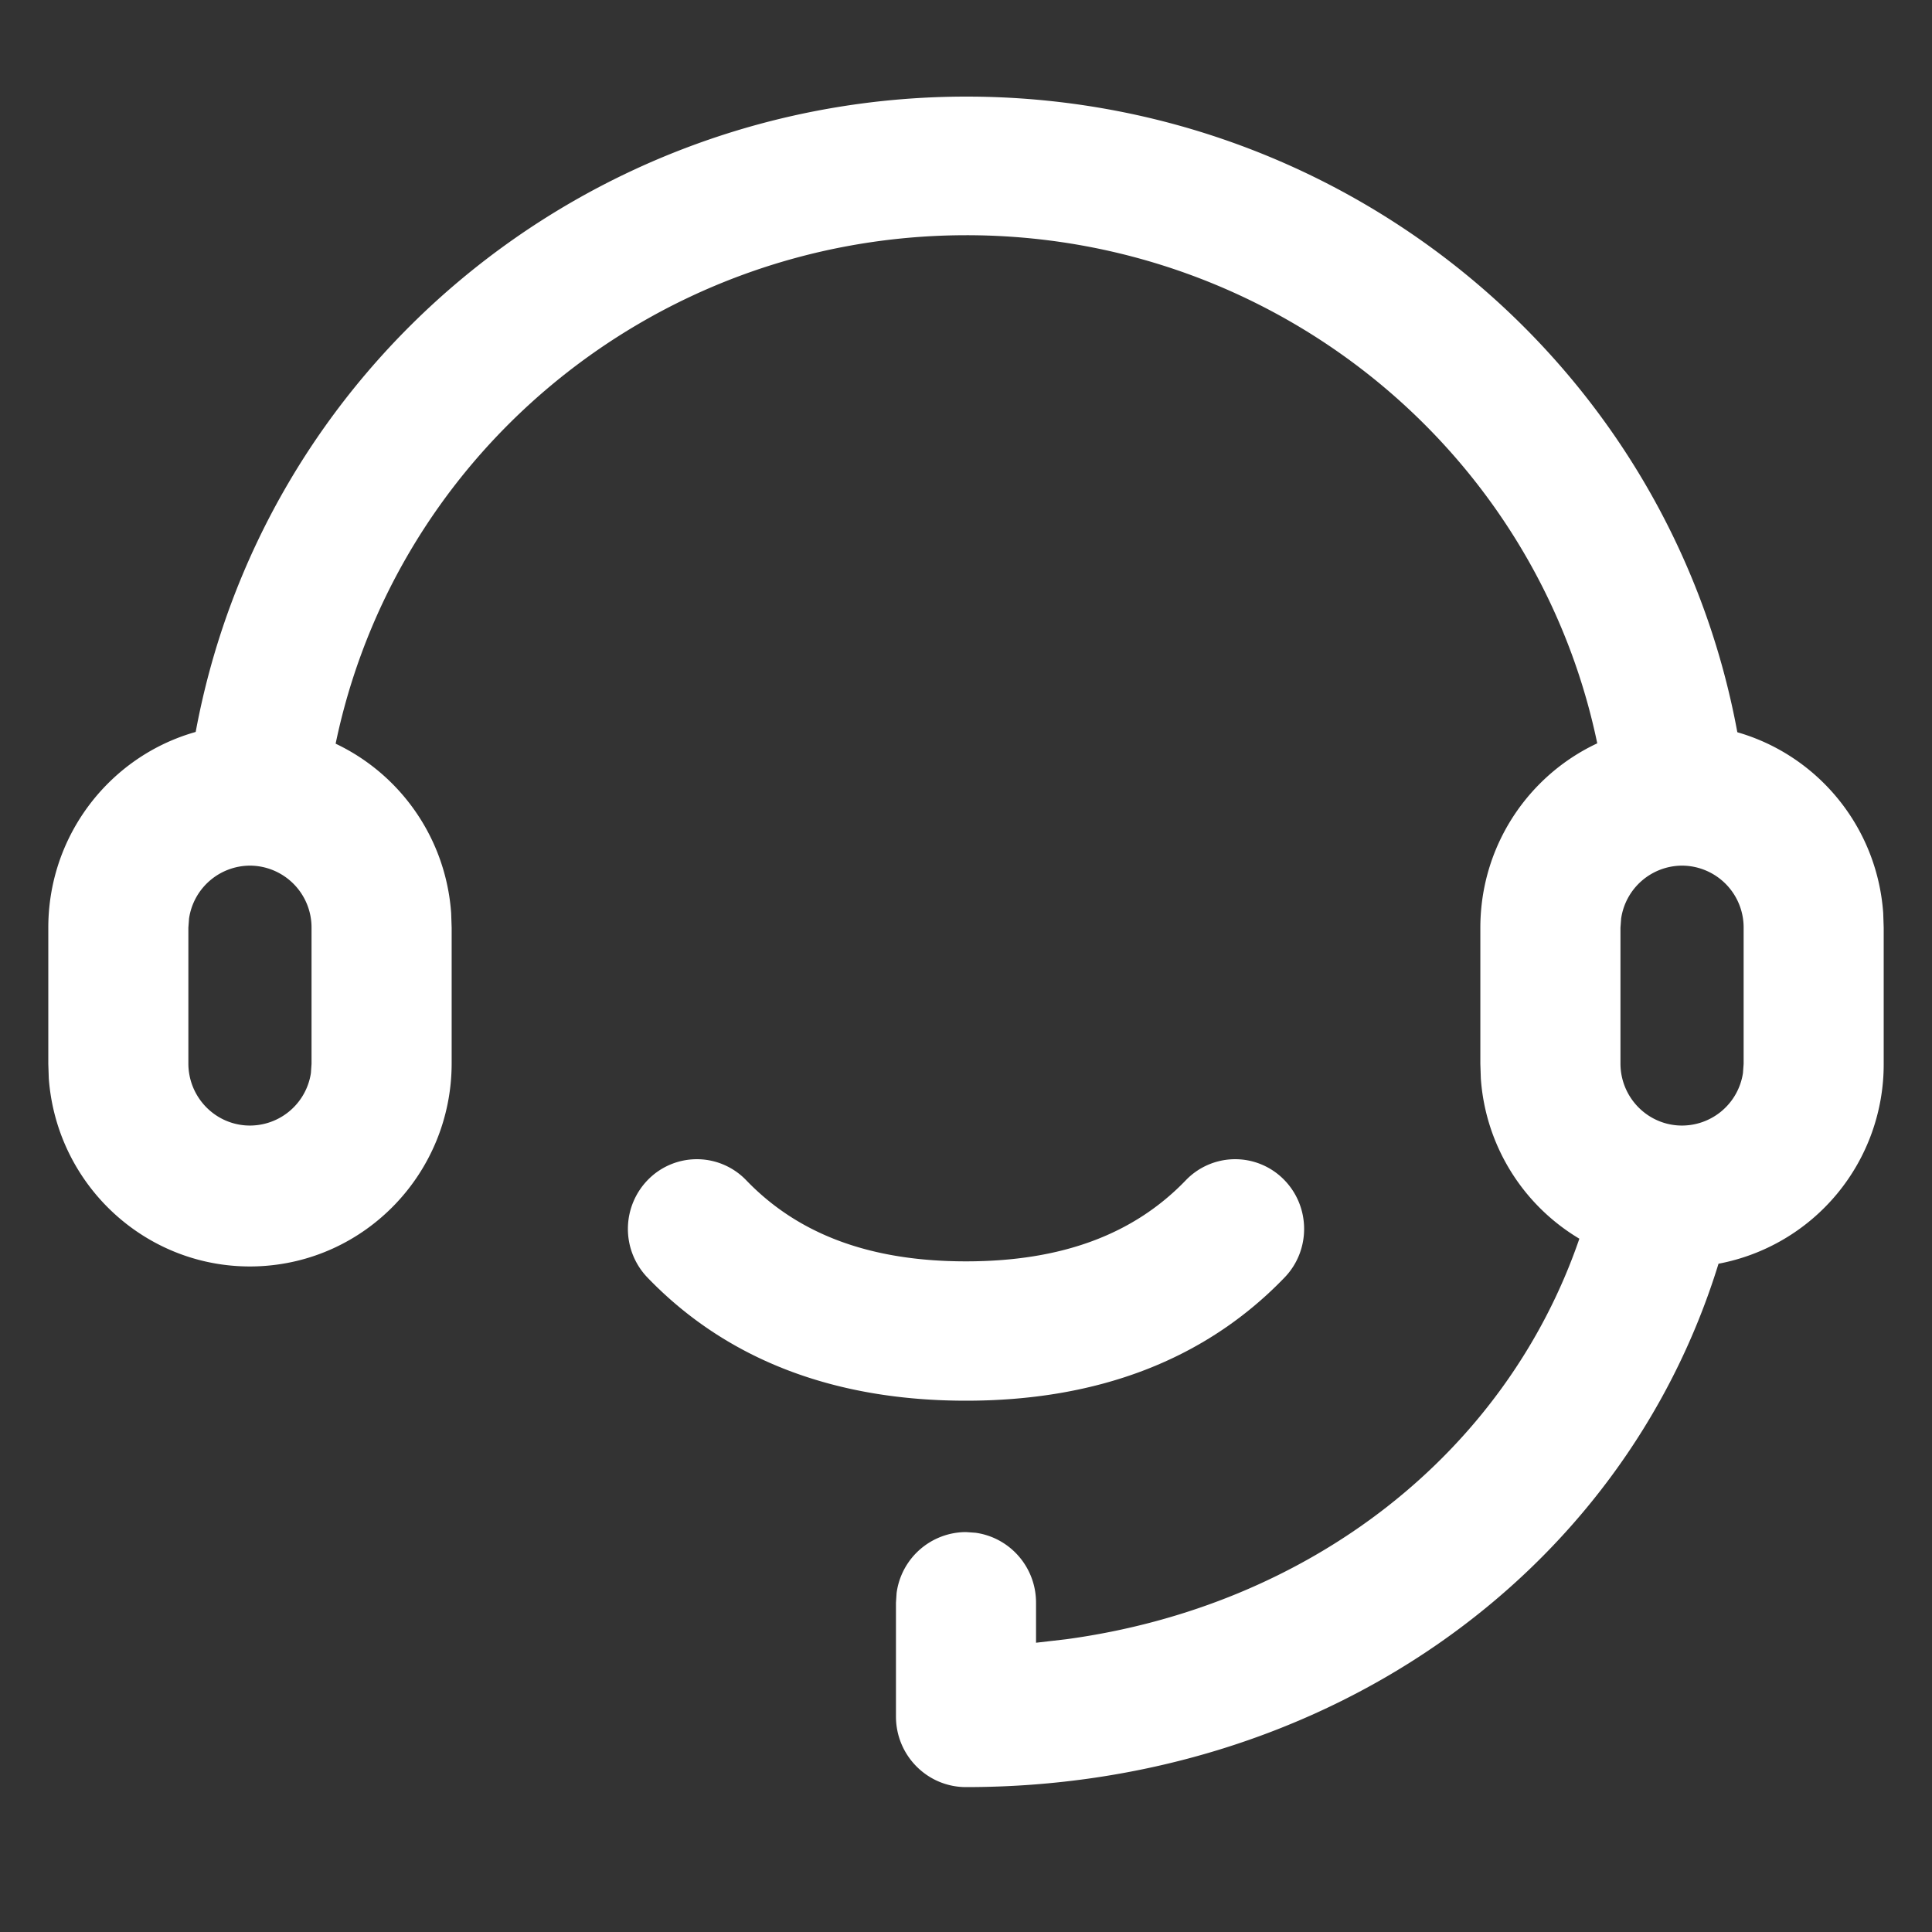 <svg xmlns="http://www.w3.org/2000/svg" fill="none" width="1em" height="1em" viewBox="0 0 40 40">
  <rect x="0" y="0" width="40" height="40" fill="#333333" stroke="none"/>
  <defs>
    <clipPath id="service_svg__a">
      <rect width="40" height="40" rx="0"></rect>
    </clipPath>
  </defs>
  <g clip-path="url(#service_svg__a)">
    <path
      d="M20.01 2c7.852 0 14.576 5.56 15.967 13.2a1.43 1.43 0 0 1-1.169 1.66 1.444 1.444 0 0 1-1.677-1.156C31.977 9.41 26.423 4.844 19.956 4.87 13.488 4.896 7.972 9.508 6.87 15.81a1.444 1.444 0 0 1-1.668 1.17 1.431 1.431 0 0 1-1.182-1.65C5.358 7.63 12.11 2 20.01 2Z"
      fill="#FFF"></path>
    <path
      d="M5.176 15c2.19 0 4.008 1.705 4.165 3.906l.01.302v2.818c-.007 2.26-1.786 4.111-4.028 4.192-2.242.08-4.146-1.638-4.313-3.892l-.01-.3v-2.818C1 16.884 2.87 15 5.176 15Zm0 2.922a1.28 1.28 0 0 0-1.262 1.095l-.014.19v2.82c.005.669.518 1.223 1.181 1.273a1.278 1.278 0 0 0 1.356-1.083l.013-.19v-2.82a1.28 1.28 0 0 0-1.276-1.285h.002ZM34.824 15c2.19 0 4.01 1.704 4.166 3.906l.01.302v2.818a4.2 4.2 0 0 1-3.42 4.138C33.573 32.672 27.347 37 20 37c-.8 0-1.45-.654-1.45-1.461v-2.357l.013-.199A1.454 1.454 0 0 1 20 31.72l.197.014c.718.1 1.253.717 1.253 1.447v.83l.623-.072c5.034-.682 9.093-3.83 10.626-8.293a4.202 4.202 0 0 1-2.04-3.319l-.01-.3v-2.818c0-2.324 1.87-4.208 4.177-4.208h-.002Zm0 2.922a1.28 1.28 0 0 0-1.26 1.095l-.014.19v2.82c.004.669.518 1.223 1.18 1.273a1.278 1.278 0 0 0 1.356-1.083l.014-.19v-2.82a1.28 1.28 0 0 0-1.276-1.285Z"
      fill="#FFF"></path>
    <path
      d="M24.55 24.437a1.417 1.417 0 0 1 2.018-.029c.565.556.578 1.469.029 2.04C24.955 28.154 22.725 29 20 29c-2.725 0-4.955-.846-6.597-2.552a1.454 1.454 0 0 1 .03-2.04 1.417 1.417 0 0 1 2.018.029c1.073 1.115 2.559 1.678 4.549 1.678 1.99 0 3.476-.563 4.55-1.678Z"
      fill="#FFF"></path>
  </g>
</svg>